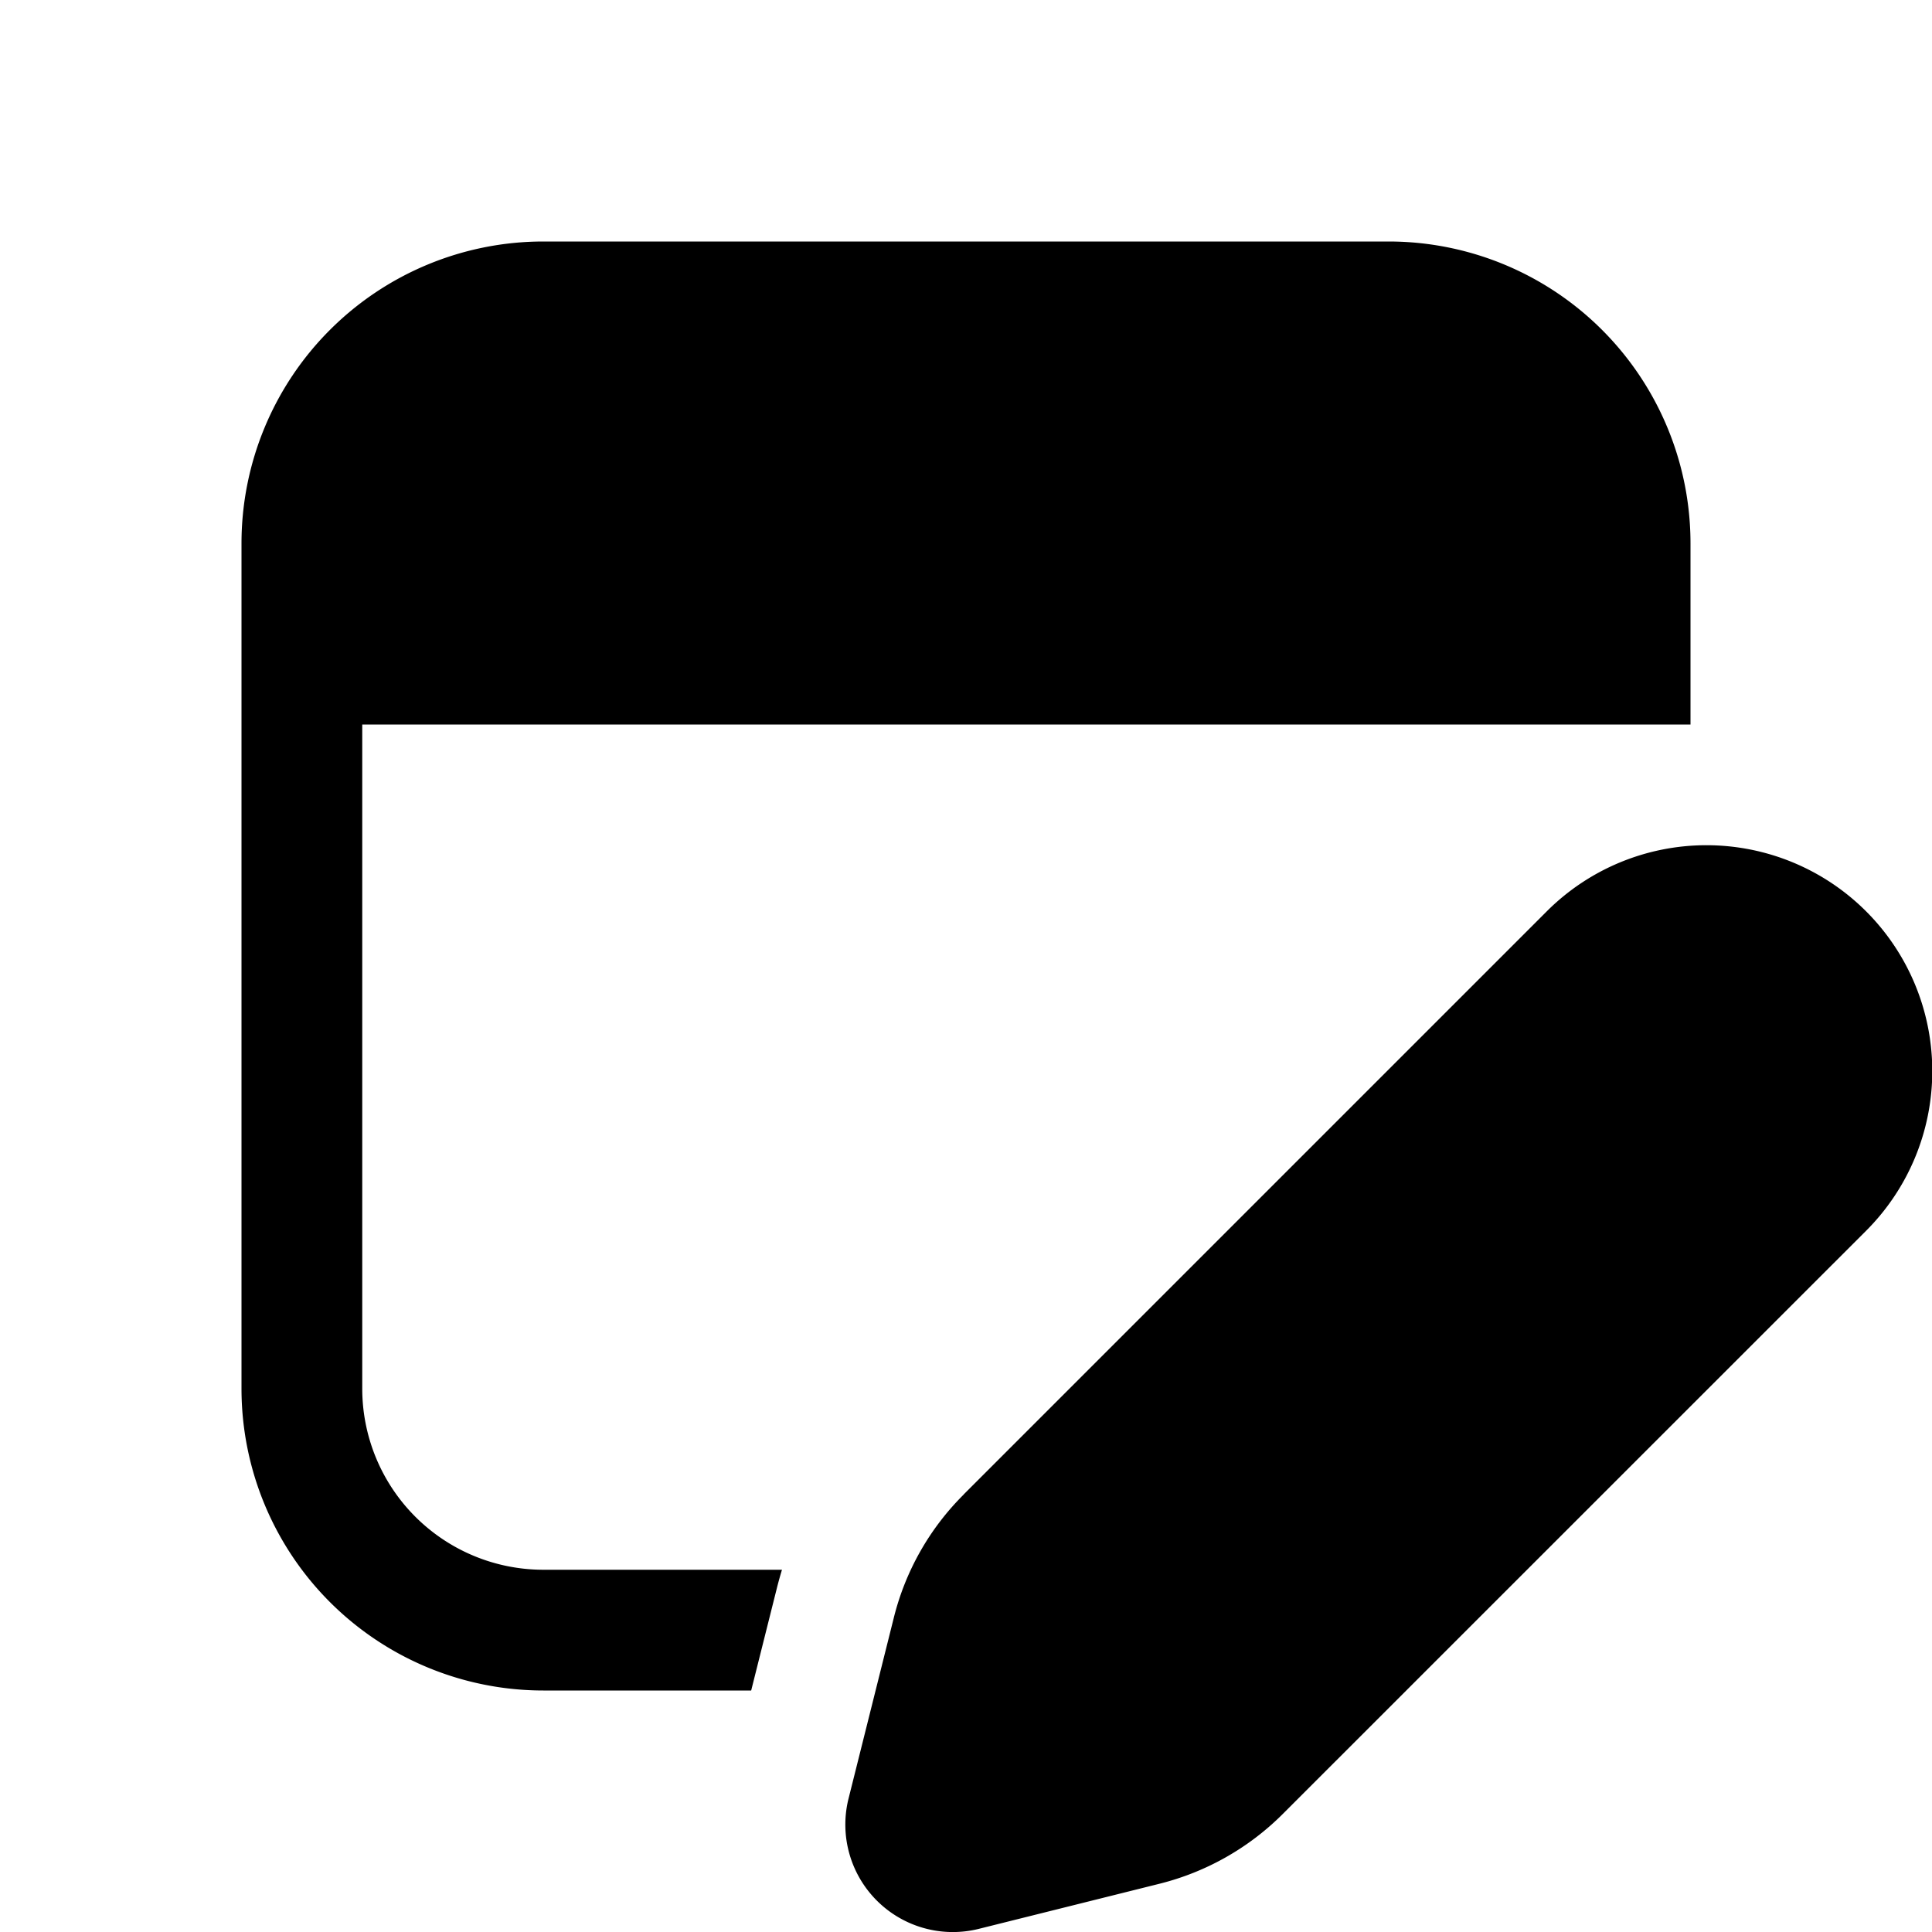 <svg xmlns="http://www.w3.org/2000/svg" width="1em" height="1em" viewBox="0 0 16 16"><path fill="currentColor" d="M4.5 2A2.5 2.5 0 0 0 2 4.5v7A2.5 2.5 0 0 0 4.5 14h1.721l.212-.845A3.16 3.16 0 0 1 6.476 13H4.5A1.5 1.5 0 0 1 3 11.5V6h11V4.5A2.5 2.5 0 0 0 11.5 2zm3.48 10.377l4.83-4.83a1.87 1.87 0 1 1 2.644 2.646l-4.83 4.829a2.197 2.197 0 0 1-1.02.578l-1.498.374a.89.89 0 0 1-1.079-1.078l.375-1.498a2.18 2.18 0 0 1 .578-1.02"/></svg>